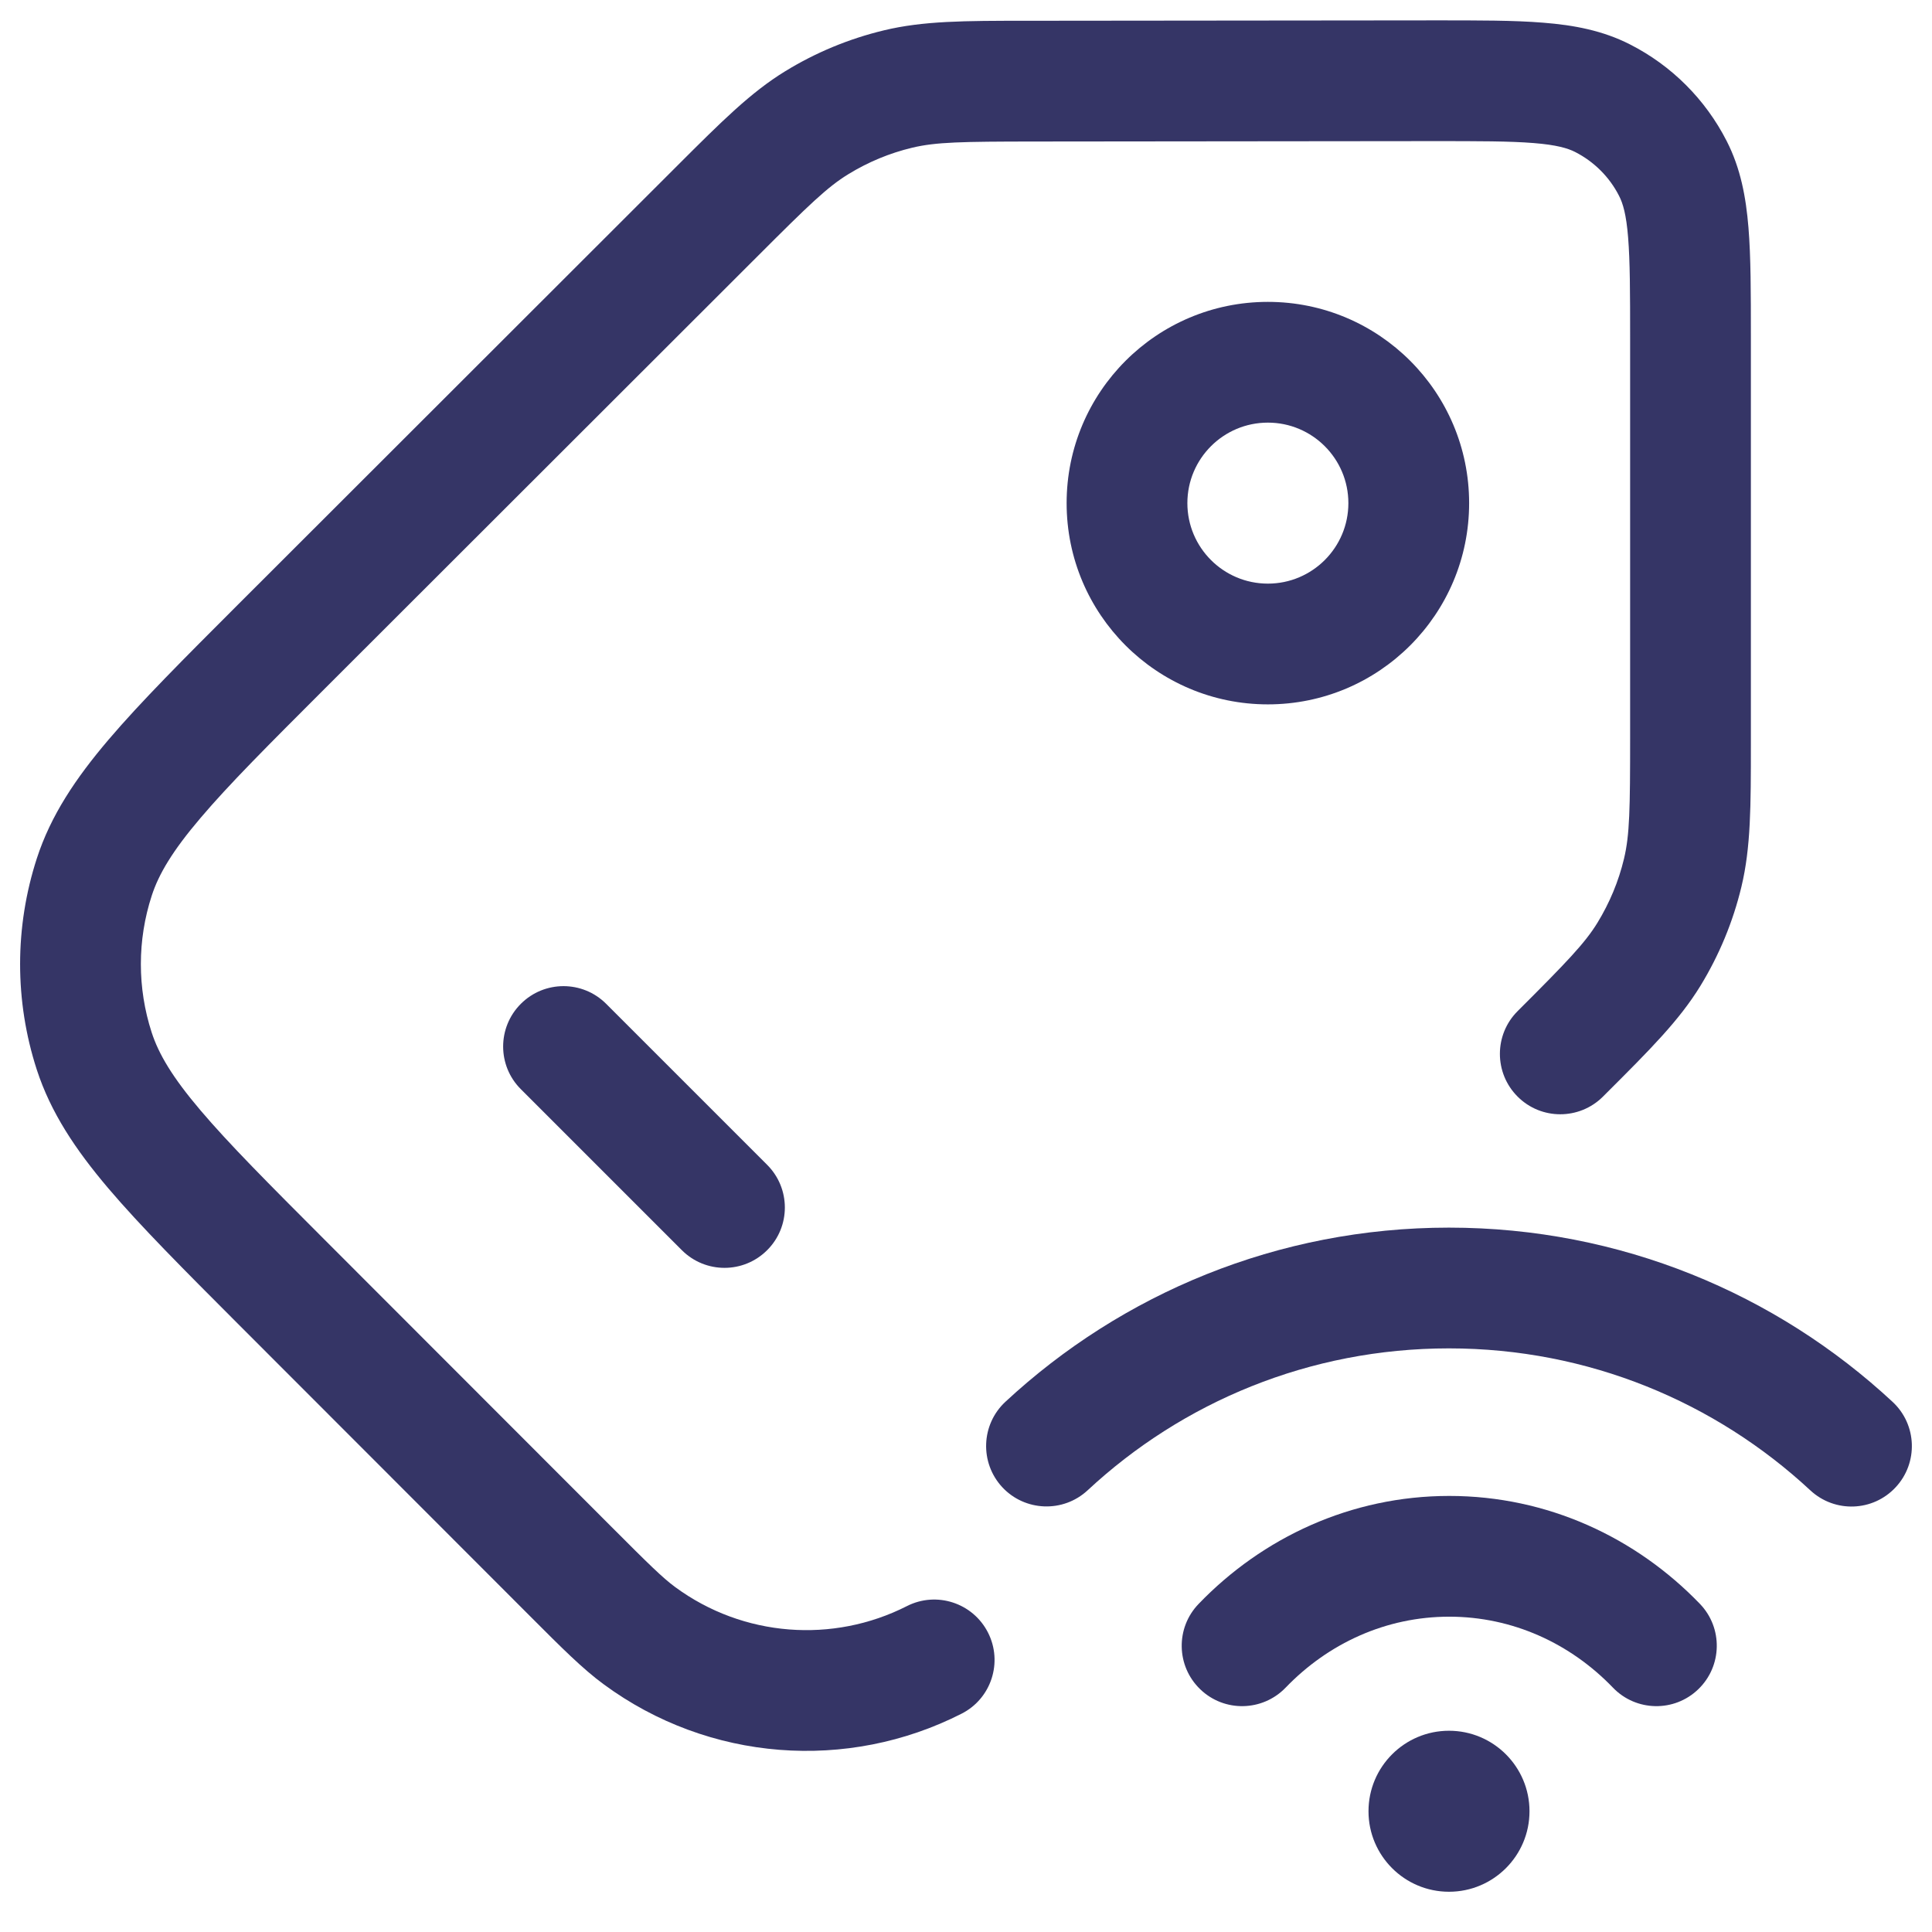 <svg width="24" height="24" viewBox="0 0 24 24" fill="none" xmlns="http://www.w3.org/2000/svg">
<g clip-path="url(#clip0_9001_291484)">
<path d="M17.798 1.753C18.37 1.753 18.755 1.753 19.051 1.777C19.339 1.8 19.476 1.842 19.567 1.888C19.802 2.008 19.994 2.199 20.113 2.434C20.16 2.525 20.202 2.662 20.225 2.949C20.249 3.246 20.25 3.63 20.25 4.203L20.25 9.155C20.25 10.047 20.245 10.371 20.174 10.667C20.107 10.948 19.995 11.216 19.844 11.463C19.687 11.718 19.466 11.948 18.852 12.561C18.559 12.854 18.559 13.329 18.852 13.622C19.144 13.915 19.619 13.915 19.912 13.623L19.958 13.577C20.499 13.037 20.86 12.676 21.123 12.247C21.356 11.866 21.528 11.451 21.632 11.018C21.75 10.527 21.75 10.015 21.75 9.245L21.75 4.173C21.75 3.638 21.75 3.192 21.72 2.827C21.689 2.447 21.622 2.09 21.45 1.753C21.186 1.235 20.765 0.814 20.247 0.551C19.909 0.379 19.552 0.312 19.172 0.282C18.808 0.252 18.361 0.253 17.827 0.253L12.749 0.258C11.981 0.258 11.47 0.259 10.98 0.377C10.547 0.481 10.134 0.652 9.754 0.885C9.325 1.148 8.964 1.509 8.42 2.052L2.958 7.509C2.285 8.182 1.747 8.72 1.348 9.189C0.938 9.671 0.631 10.13 0.458 10.662C0.181 11.515 0.18 12.434 0.457 13.288C0.63 13.819 0.936 14.279 1.345 14.761C1.744 15.231 2.281 15.769 2.954 16.443L6.585 20.077C6.979 20.472 7.238 20.731 7.498 20.922C8.807 21.887 10.531 22.008 11.945 21.288C12.314 21.101 12.461 20.649 12.273 20.28C12.085 19.911 11.634 19.764 11.265 19.952C10.35 20.417 9.234 20.338 8.387 19.715C8.231 19.6 8.058 19.43 7.596 18.967L4.038 15.406C3.337 14.704 2.843 14.209 2.489 13.791C2.14 13.38 1.971 13.093 1.884 12.825C1.705 12.273 1.705 11.678 1.885 11.126C1.972 10.858 2.142 10.571 2.491 10.161C2.845 9.743 3.34 9.249 4.042 8.547L9.417 3.177C10.046 2.548 10.278 2.323 10.538 2.164C10.784 2.013 11.051 1.902 11.331 1.835C11.627 1.764 11.95 1.759 12.84 1.758L17.798 1.753Z" fill="#353566"/>
<path fill-rule="evenodd" clip-rule="evenodd" d="M15.75 3.75C14.369 3.75 13.25 4.869 13.25 6.25C13.25 7.631 14.369 8.75 15.75 8.75C17.131 8.75 18.25 7.631 18.25 6.25C18.25 4.869 17.131 3.75 15.75 3.75ZM14.75 6.25C14.75 5.698 15.198 5.25 15.75 5.25C16.302 5.25 16.75 5.698 16.75 6.25C16.75 6.802 16.302 7.25 15.75 7.25C15.198 7.25 14.75 6.802 14.75 6.25Z" fill="#353566"/>
<path d="M7.53 12.47C7.237 12.177 6.763 12.177 6.47 12.47C6.177 12.763 6.177 13.238 6.47 13.53L8.47 15.53C8.763 15.823 9.237 15.823 9.53 15.53C9.823 15.238 9.823 14.763 9.53 14.47L7.53 12.47Z" fill="#353566"/>
<path d="M13.511 18.513C14.688 17.418 16.265 16.75 17.999 16.75C19.734 16.75 21.311 17.419 22.489 18.514C22.793 18.796 23.267 18.779 23.549 18.475C23.831 18.172 23.814 17.697 23.511 17.415C22.066 16.072 20.128 15.25 17.999 15.25C15.872 15.25 13.934 16.072 12.489 17.414C12.186 17.696 12.169 18.17 12.45 18.474C12.732 18.777 13.207 18.795 13.511 18.513Z" fill="#353566"/>
<path d="M18.003 20.083C17.218 20.083 16.501 20.413 15.97 20.965C15.682 21.263 15.207 21.272 14.909 20.984C14.611 20.697 14.602 20.222 14.89 19.924C15.683 19.1 16.783 18.583 18.003 18.583C19.224 18.583 20.323 19.1 21.117 19.924C21.404 20.222 21.395 20.697 21.097 20.984C20.799 21.272 20.324 21.263 20.037 20.965C19.506 20.413 18.788 20.083 18.003 20.083Z" fill="#353566"/>
<path d="M18 21.5C17.448 21.5 17 21.948 17 22.5C17 23.052 17.448 23.5 18 23.5C18.552 23.5 19 23.052 19 22.5C19 21.948 18.552 21.5 18 21.5Z" fill="#353566"/>
</g>
<defs>
<clipPath id="clip0_9001_291484">
<rect width="24" height="24" fill="white"/>
</clipPath>
</defs>
</svg>
